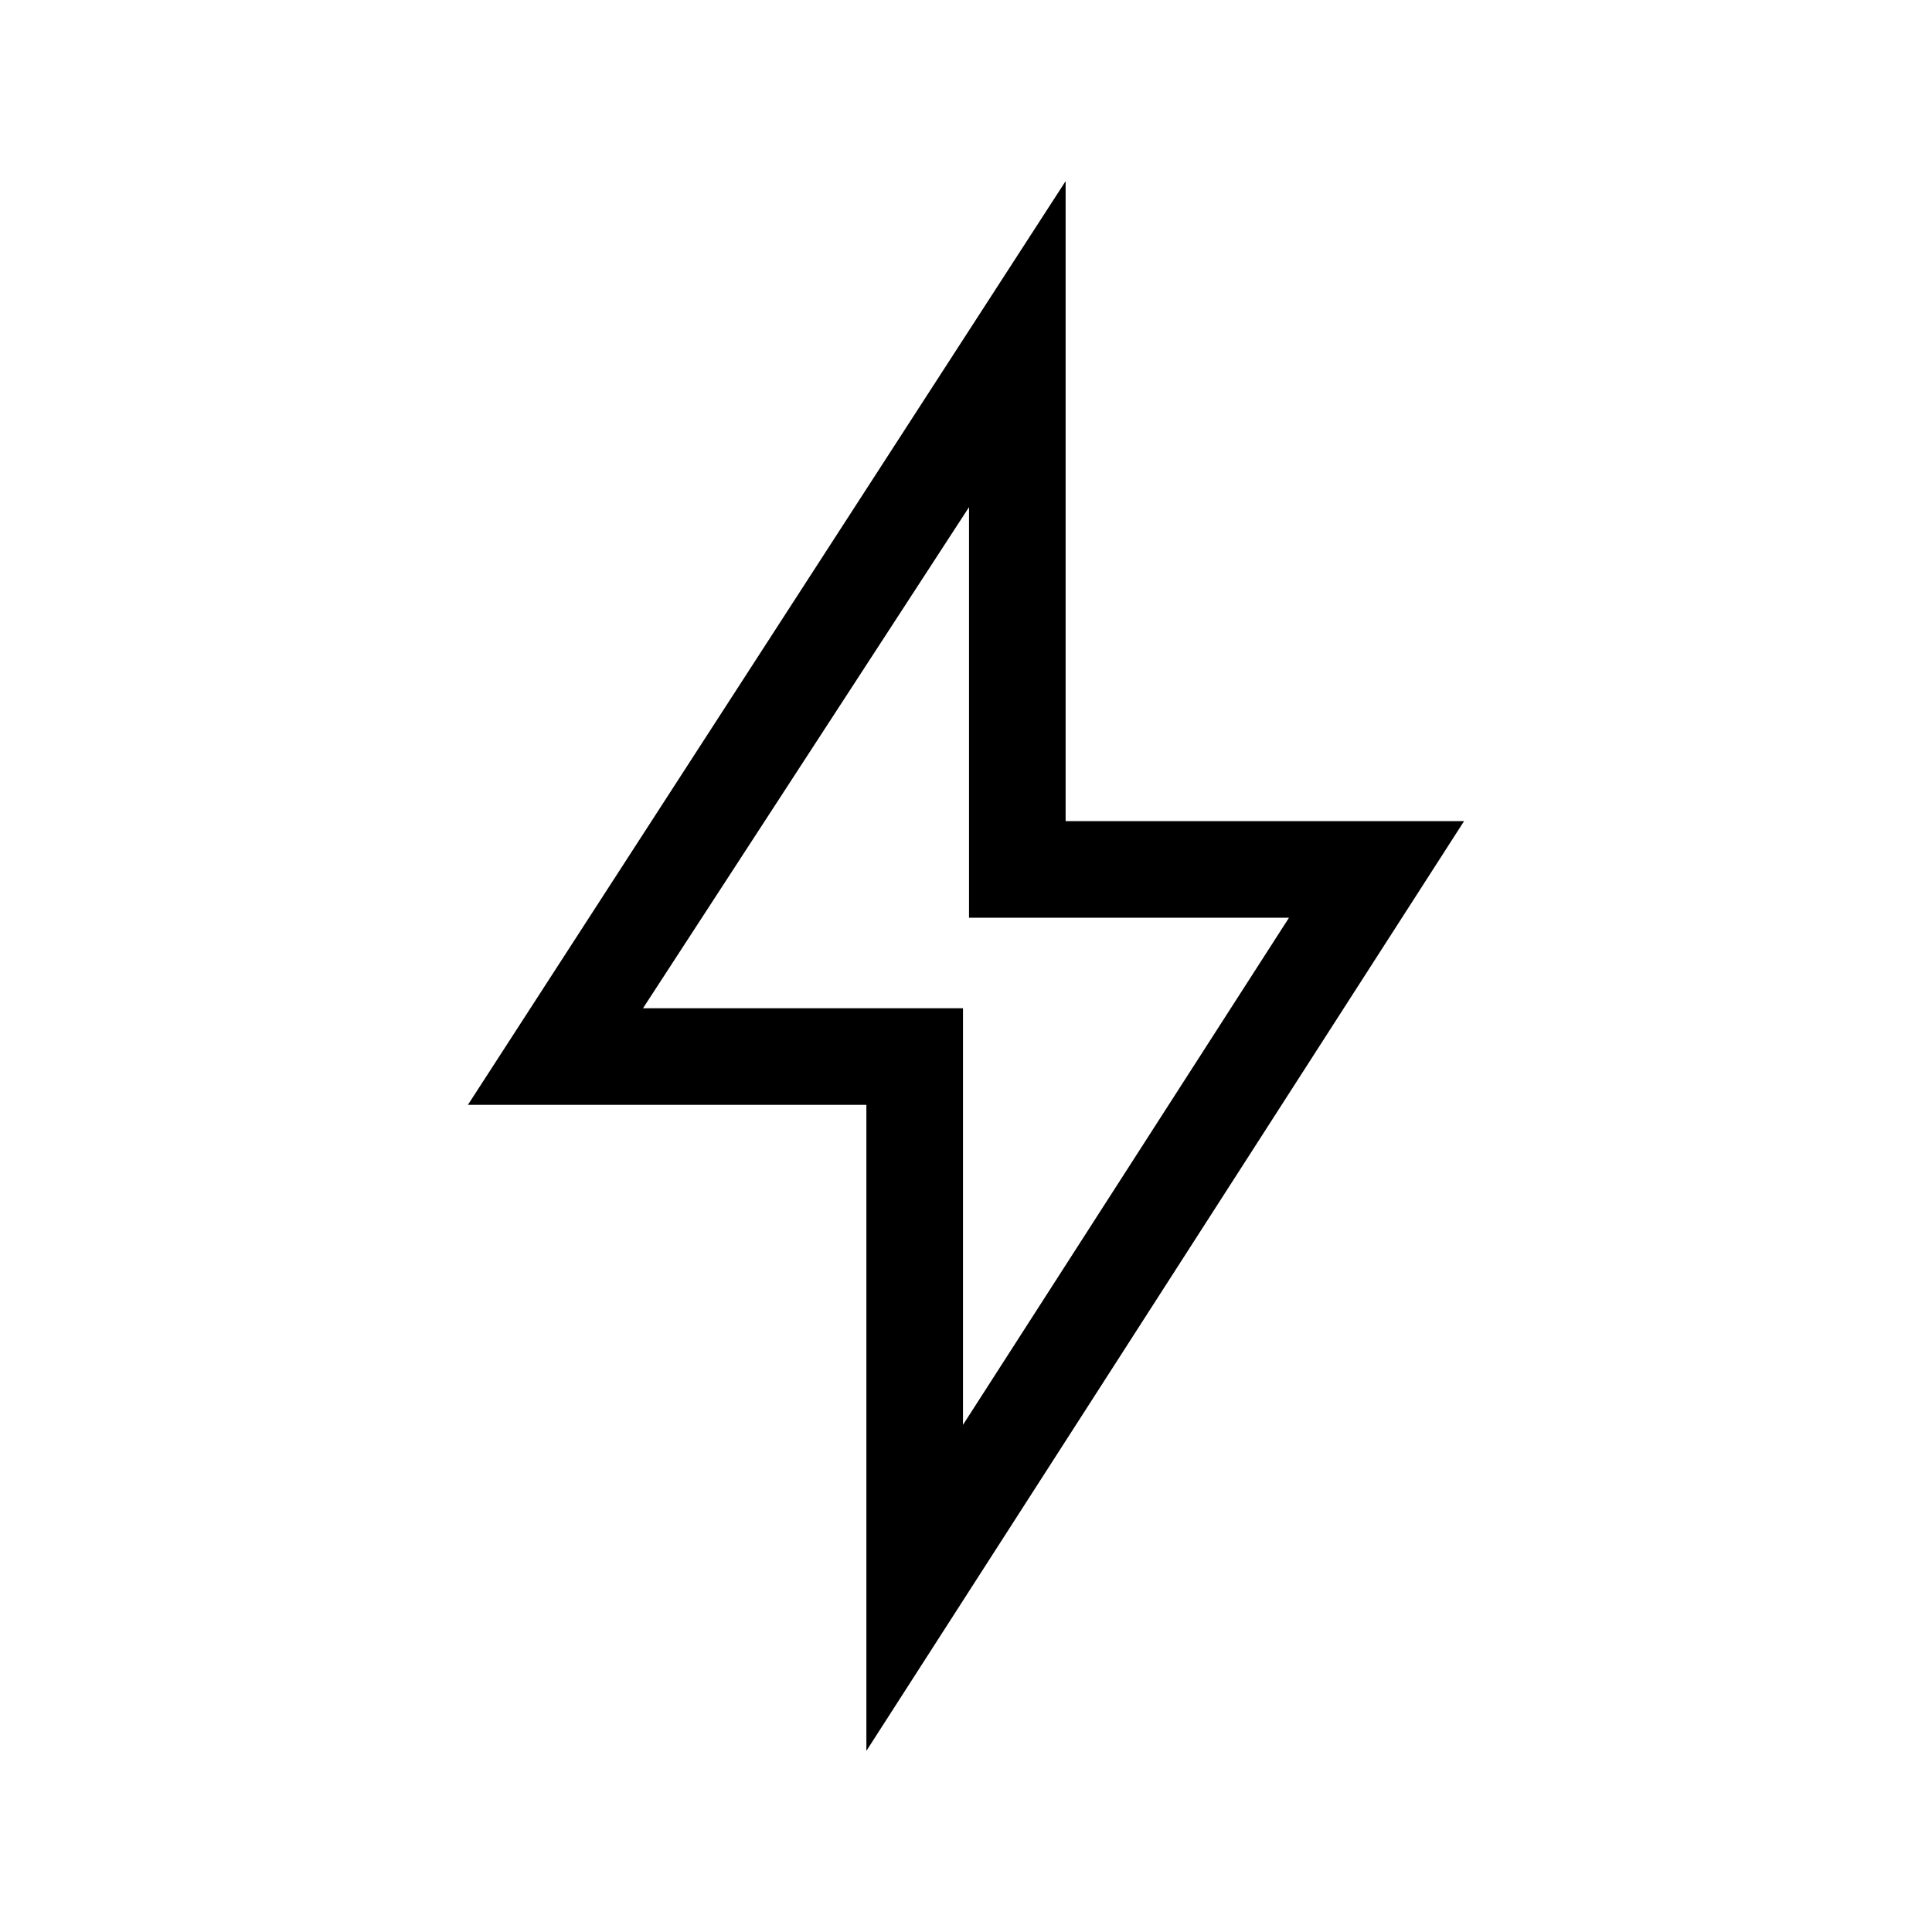 <svg width="24" height="24" viewBox="0 0 32 32" style="fill:currentColor" aria-hidden="true" focusable="false"><path d="M24.25 13.6h-6.6V3l-9.9 15.3h6.6V29l9.9-15.4Zm-13.6 3.1 5.4-8.3v6.8h5.3l-5.4 8.4v-6.9h-5.3Z"/></svg>